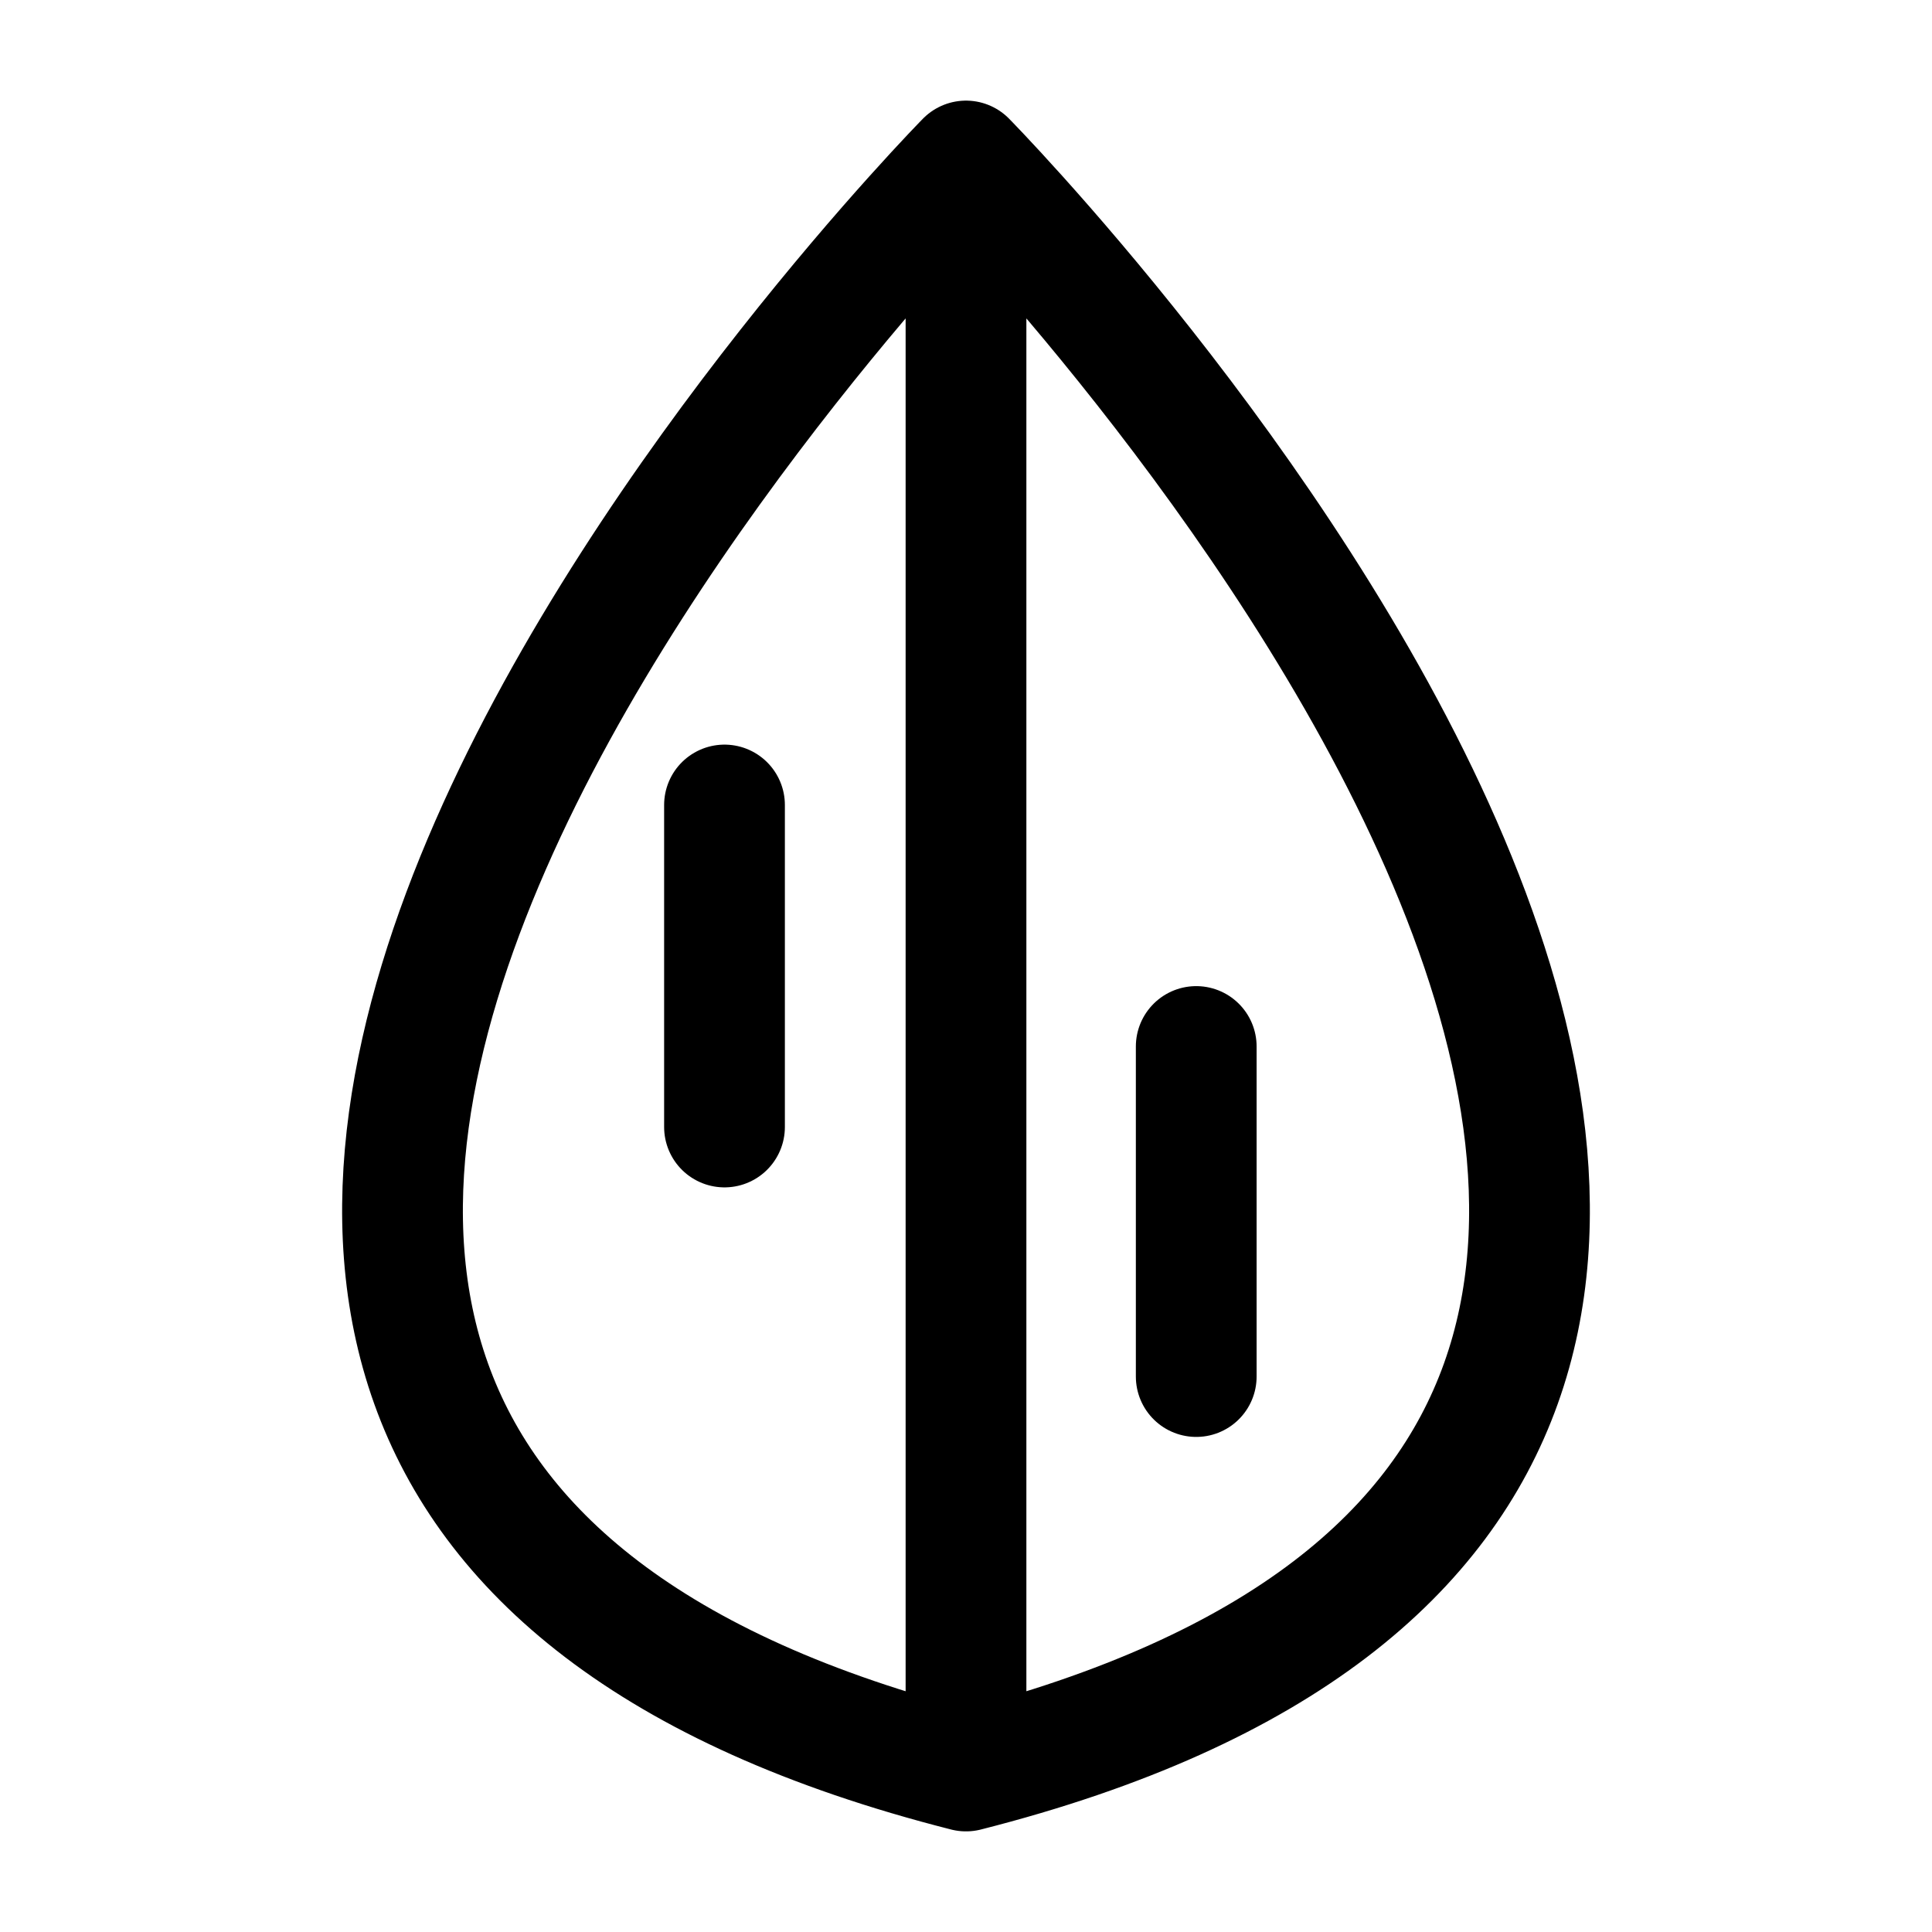 <?xml version="1.0" encoding="UTF-8"?><svg id="a" xmlns="http://www.w3.org/2000/svg" viewBox="0 0 24 24"><defs><style>.b{fill:none;stroke:#000;stroke-linecap:round;stroke-linejoin:round;stroke-width:1.5px;}</style></defs><path class="b" d="M12,2s-15.75,16,0,20V2s15.75,16,0,20m-3-12v4m5.86-1v4.1"/></svg>